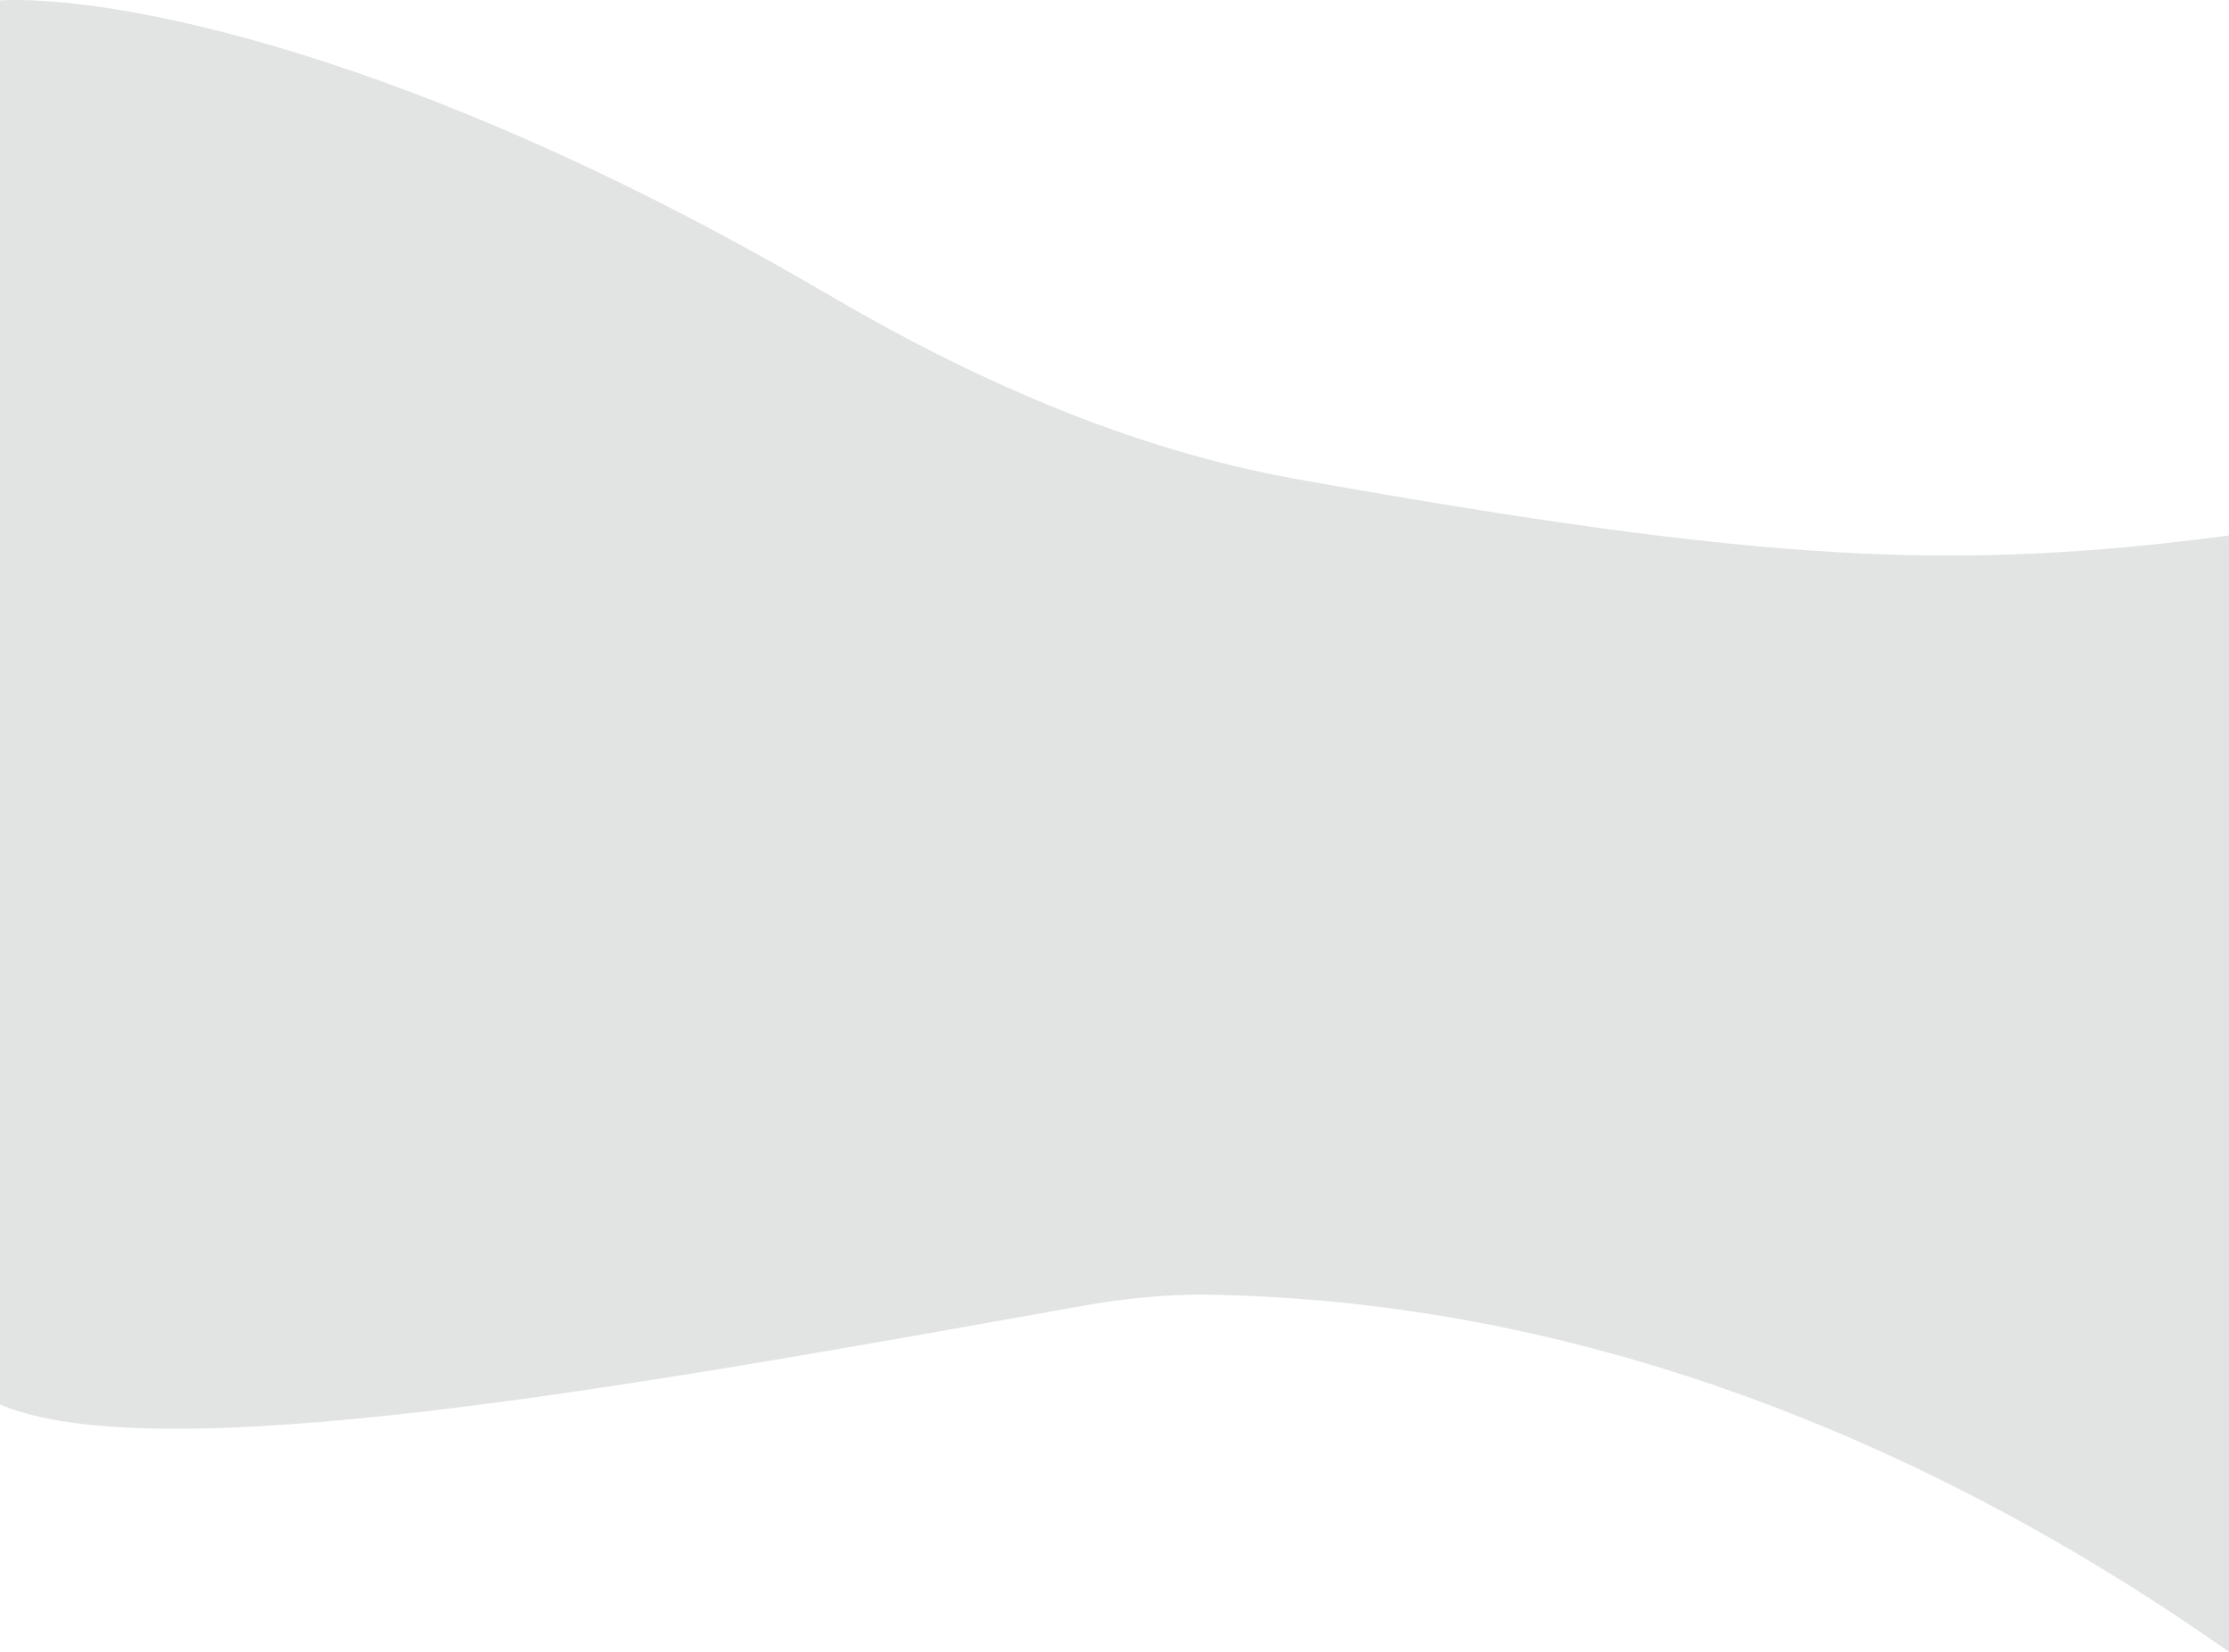 <svg viewBox="0 0 1920 1423" fill="none" xmlns="http://www.w3.org/2000/svg">
    <path d="M712.978 253.526C352.261 42.132 92.499 -5.15 -2 0.426V1209.06C131.739 1268.38 542.468 1194.79 923.883 1126.45L929.028 1125.53C966.016 1118.9 1003.5 1114.7 1041.07 1115.32C1436.45 1121.79 1748.78 1302.55 1920 1423V461.288C1683.86 492.224 1520.32 484.749 1117.66 412.829C973.966 387.164 838.911 327.328 712.978 253.526Z" fill="#31393F" opacity="0.14"/>
    </svg>
    